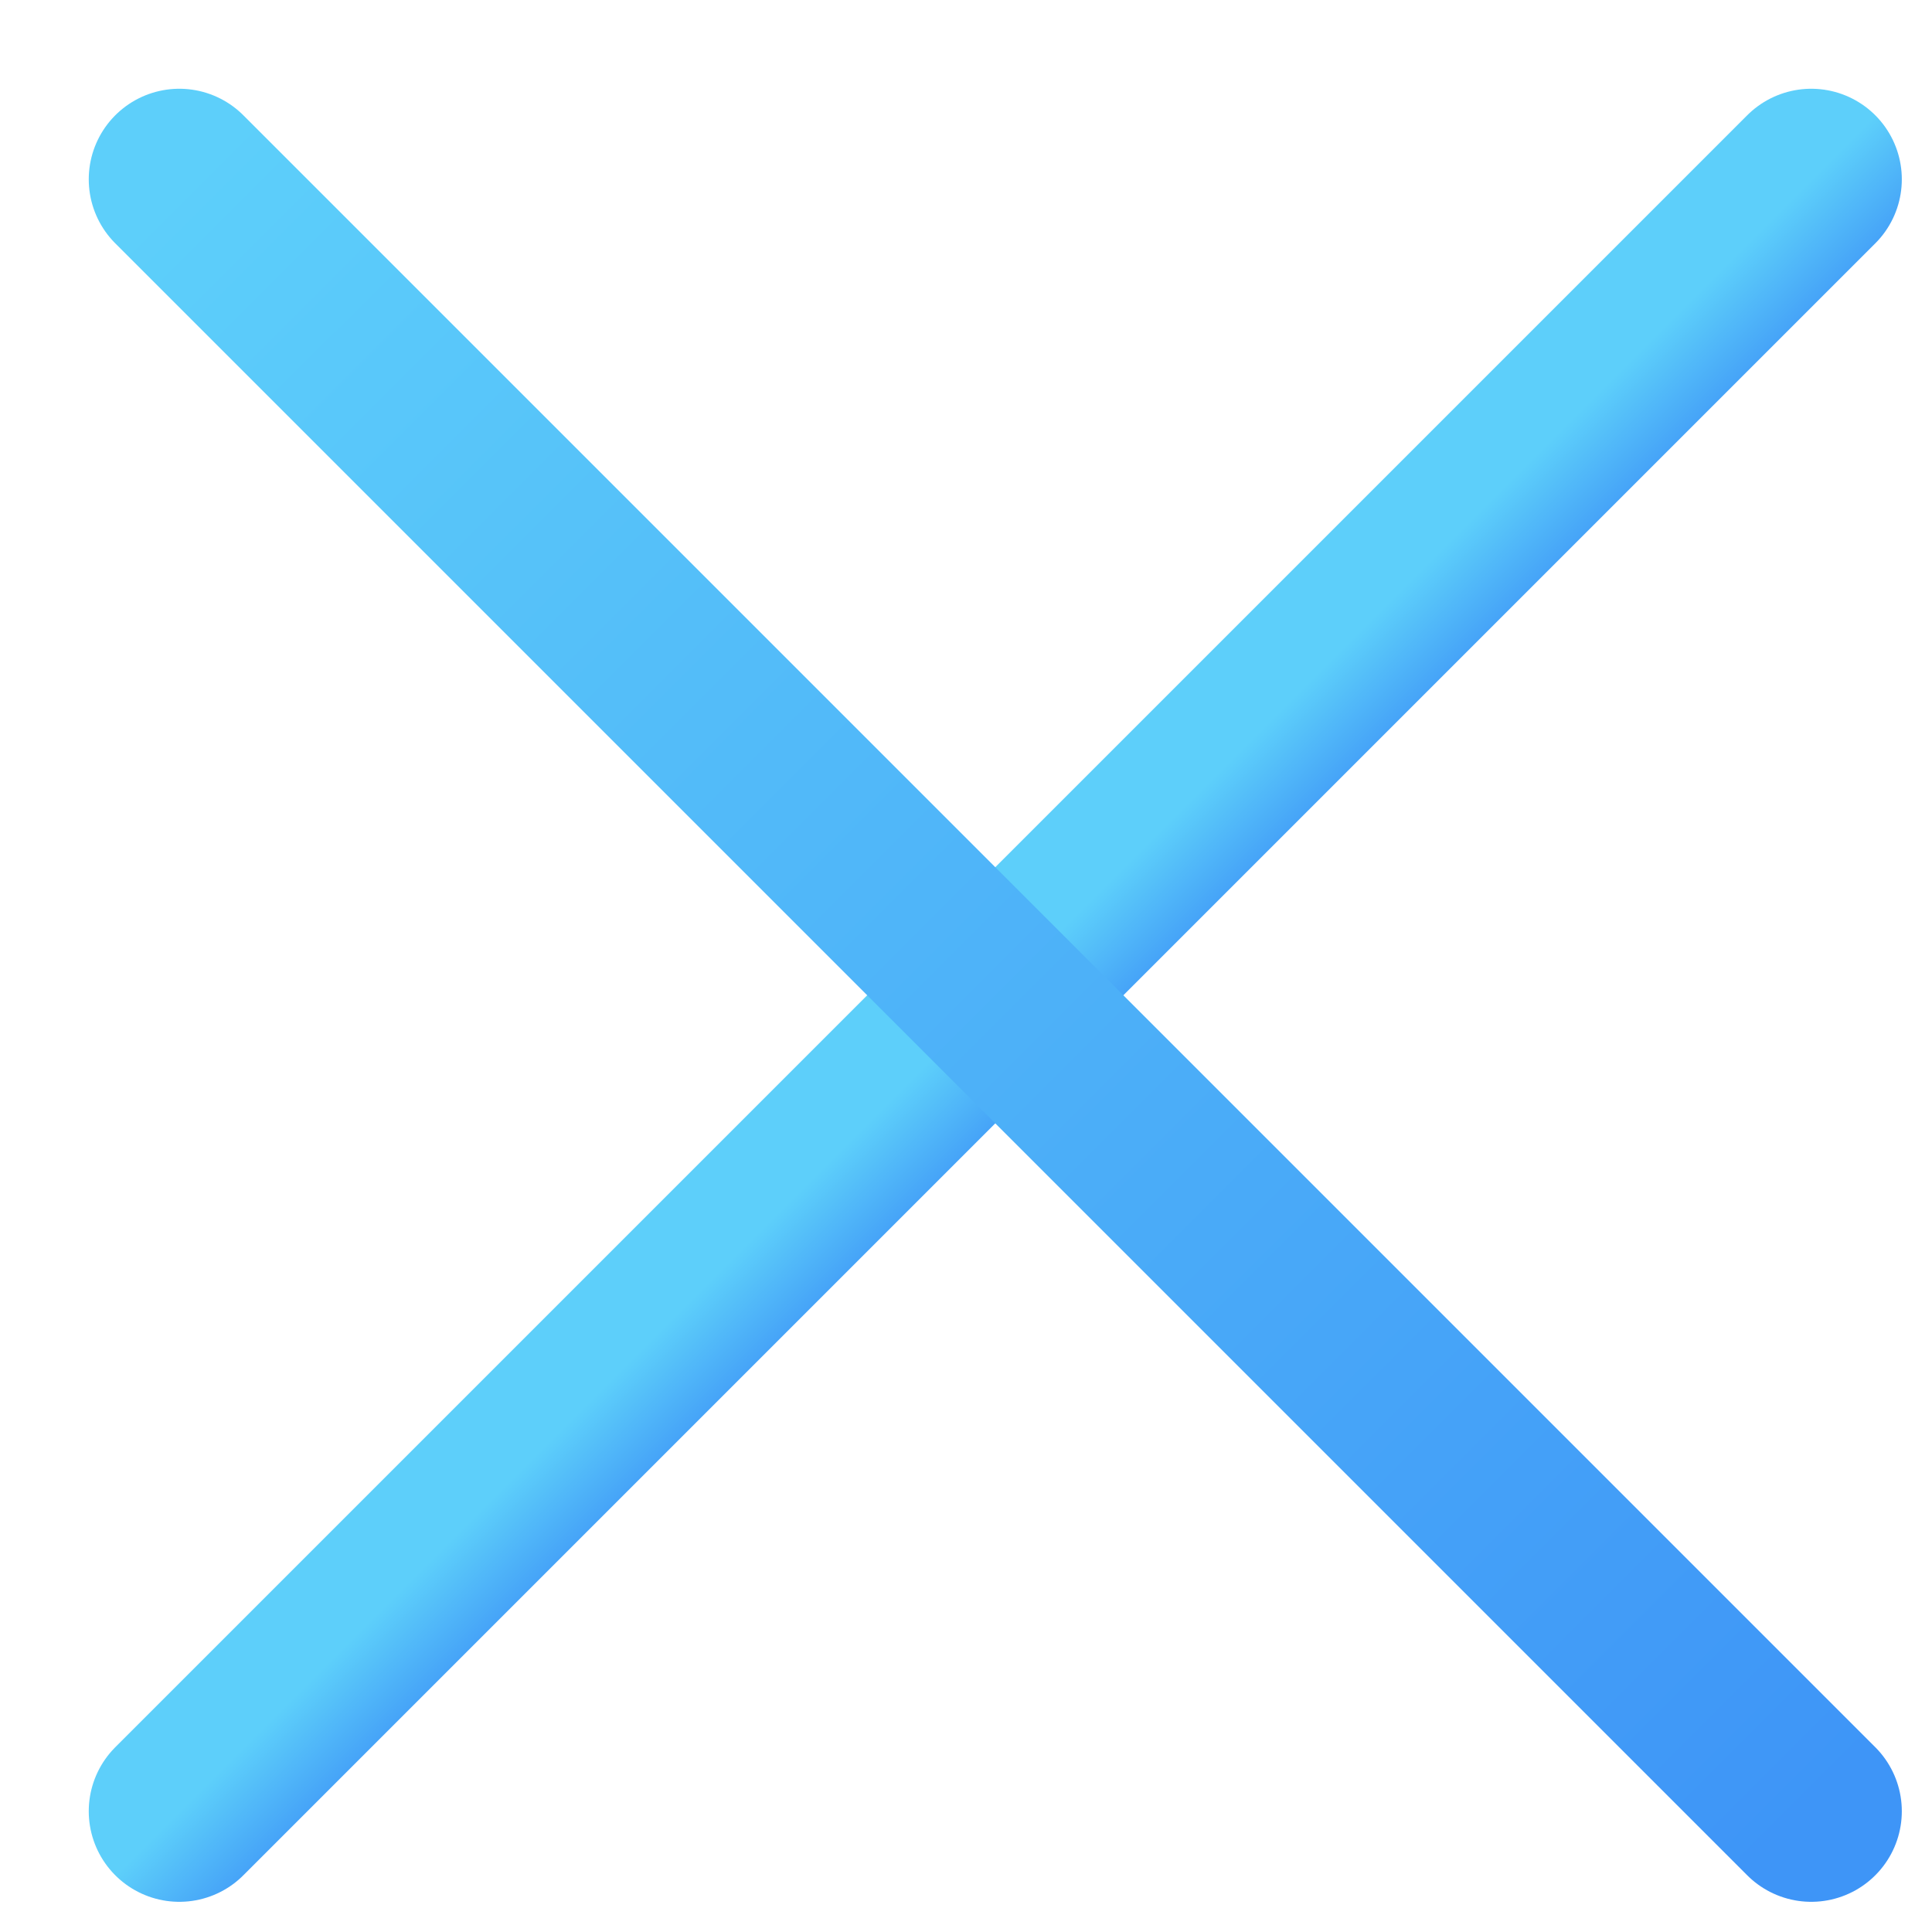 <svg width="16" height="16" viewBox="0 0 16 16" fill="none" xmlns="http://www.w3.org/2000/svg">
<path d="M1.485 15L15 1.485" stroke="url(#paint0_linear_272_8117)" stroke-width="1.5" stroke-linecap="round"/>
<path d="M15 15L1.485 1.485" stroke="url(#paint1_linear_272_8117)" stroke-width="1.5" stroke-linecap="round"/>
<defs>
<linearGradient id="paint0_linear_272_8117" x1="8.243" y1="8.243" x2="8.95" y2="8.95" gradientUnits="userSpaceOnUse">
<stop stop-color="#5DCFFA"/>
<stop offset="1" stop-color="#3E95F7"/>
</linearGradient>
<linearGradient id="paint1_linear_272_8117" x1="1.839" y1="1.132" x2="15.354" y2="14.646" gradientUnits="userSpaceOnUse">
<stop stop-color="#5DCFFA"/>
<stop offset="1" stop-color="#3E95F7"/>
</linearGradient>
</defs>
</svg>
